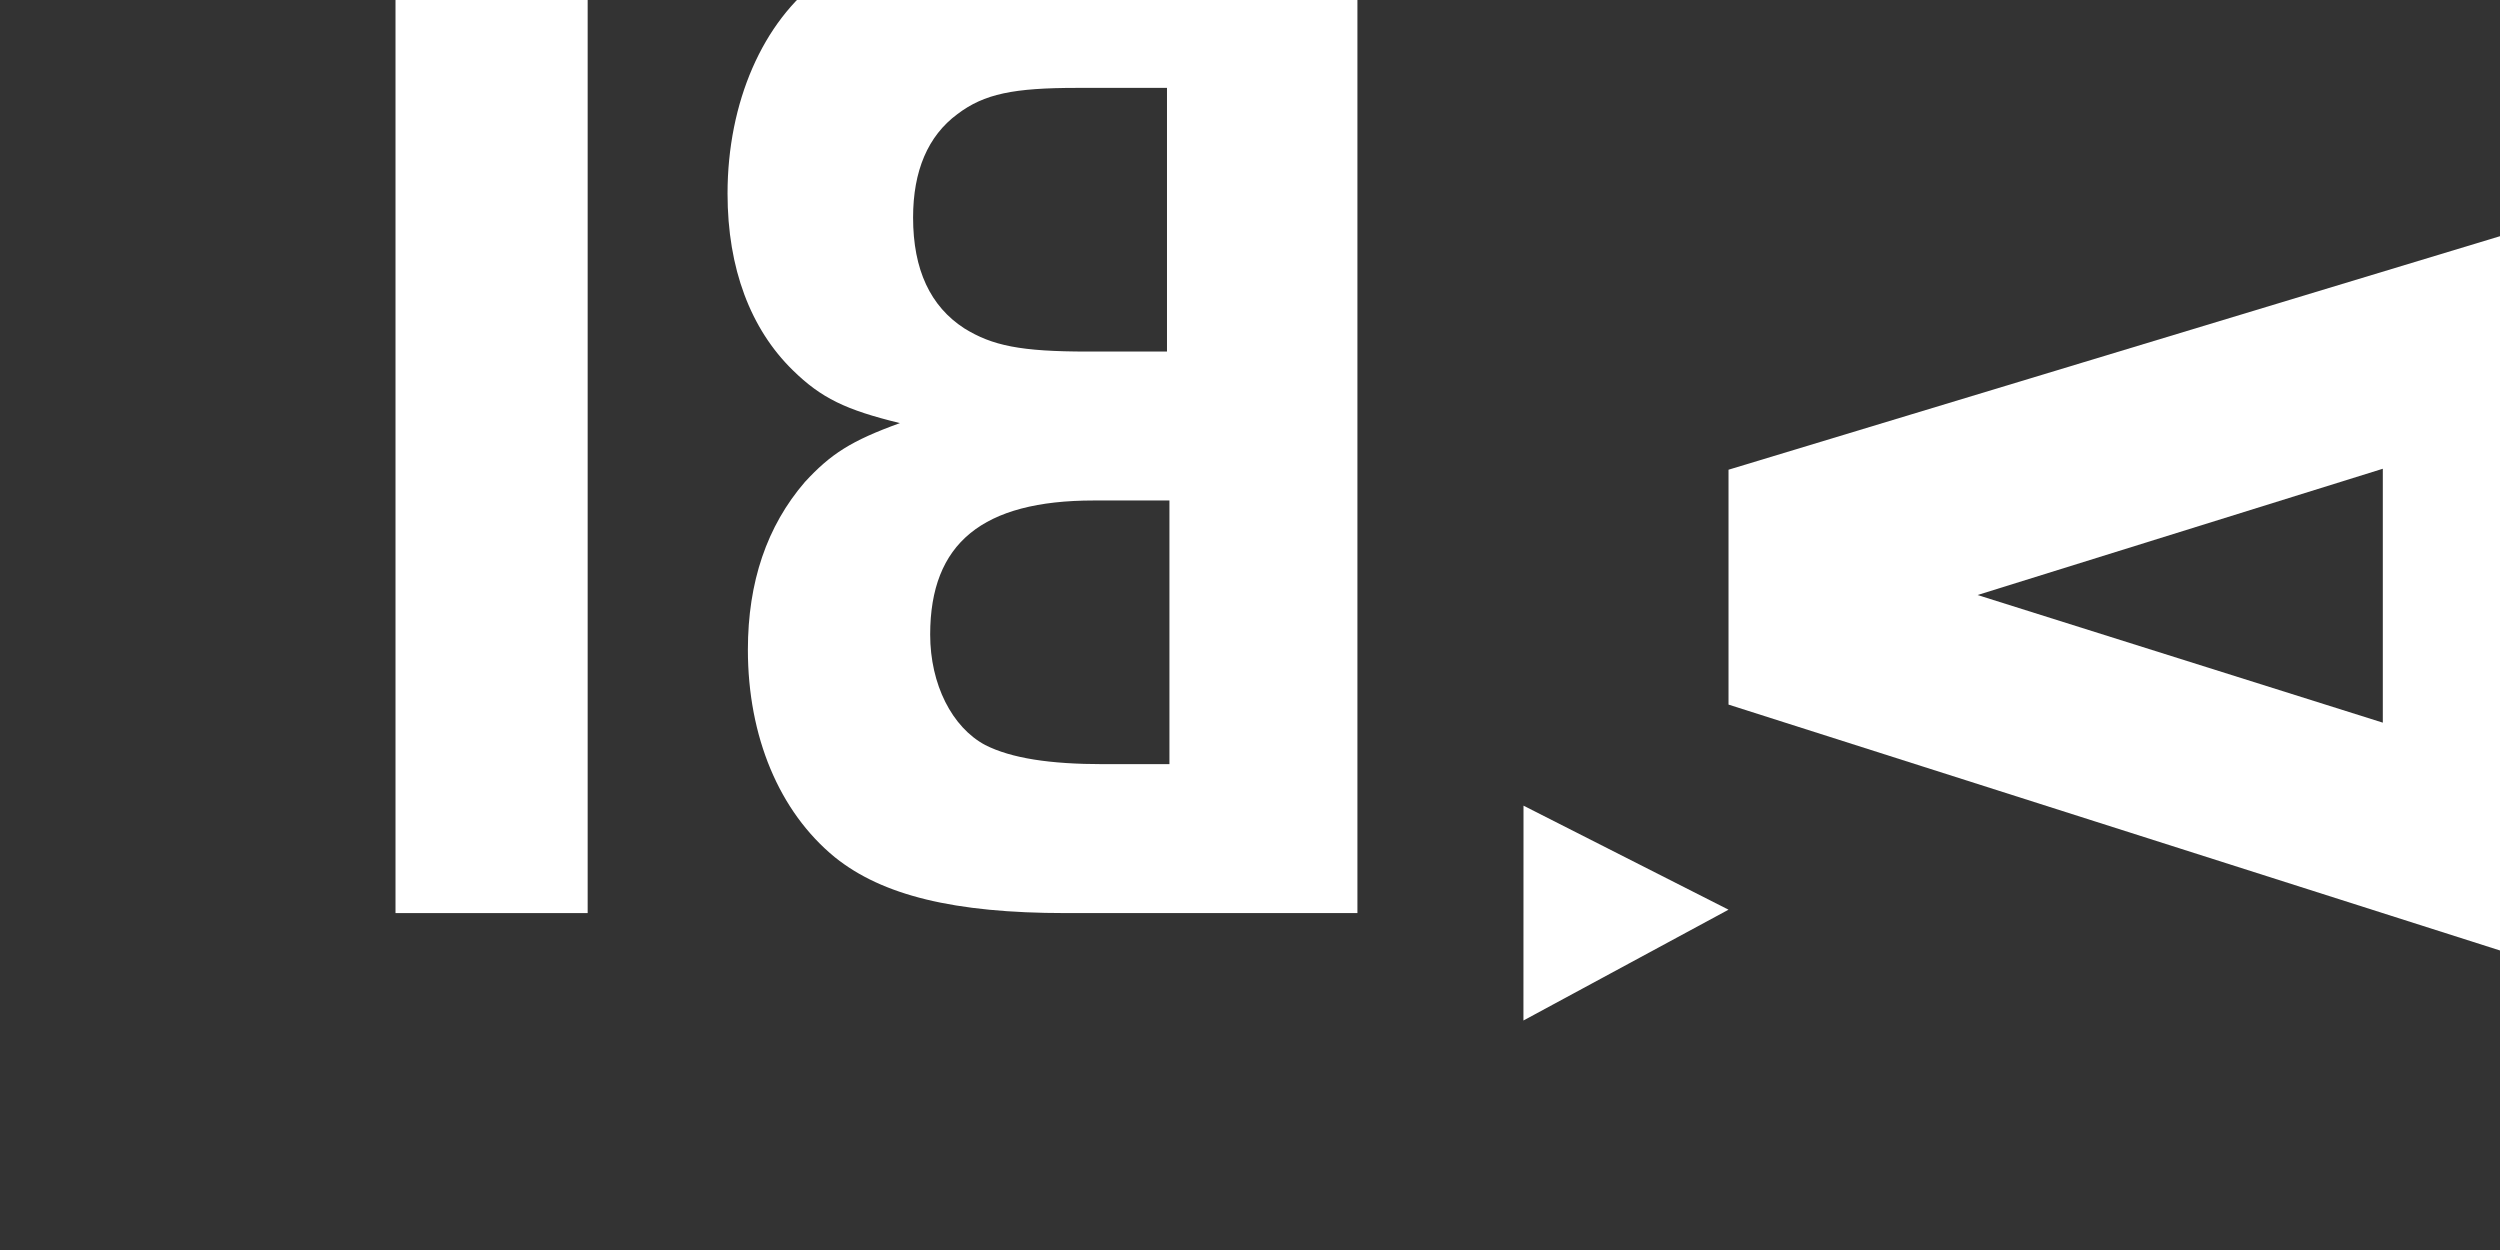 <?xml version="1.0" encoding="UTF-8"?>
<svg width="512px" height="256px" viewBox="0 0 512 256" version="1.1" xmlns="http://www.w3.org/2000/svg" xmlns:xlink="http://www.w3.org/1999/xlink">
    <rect x="0" y="0" width="512" height="256" fill="#333333" stroke="none"/>
    <!-- Generator: Sketch 55.2 (78181) - https://sketchapp.com -->
    <title>bg-m-05</title>
    <desc>Created with Sketch.</desc>
    <g id="bg-m-05" stroke="none" stroke-width="1" fill="none" fill-rule="evenodd">
        <path d="M149,-14 L149,187 L217.393,187 C237.689,187 249.089,184.288 258.82,177.357 C270.773,168.618 278,152.043 278,133.36 C278,117.991 273.274,105.636 264.658,97.198 C258.82,91.472 253.815,89.061 242.694,86.349 C252.702,82.733 256.872,80.021 262.154,74.295 C269.94,65.255 273.834,53.804 273.834,39.942 C273.834,22.162 267.436,6.793 256.039,-2.549 C246.308,-10.384 231.574,-14 208.774,-14 L149,-14 Z M187.5,16.5 L201.018,16.5 C212.002,16.5 219.886,17.707 225.236,20.422 C231.996,24.042 236.5,32.791 236.5,43.047 C236.5,61.751 225.799,70.5 202.988,70.5 L187.5,70.5 L187.5,16.5 Z M188,101 L204.233,101 C217.99,101 223.767,102.193 229.545,105.773 C236.424,110.249 240,117.707 240,128.448 C240,137.994 236.974,145.155 230.92,149.63 C225.419,153.807 219.367,155 206.434,155 L188,155 L188,101 Z" id="Stroke-12-Copy-2" fill="#FFFFFF" transform="translate(213.5, 86.5) rotate(-180) translate(-213.5, -86.5) "></path>
        <polygon id="Stroke-11-Copy" fill="#FFFFFF" points="120.353 -18 81 -18 81 187 120.353 187"></polygon>
        <polygon id="Fill-15-Copy-2" fill="#FFFFFF" points="312.014 165 312 209 354 186.305"></polygon>
        <path d="M462.14,78 L436,161 L488,161 L462.14,78 Z M427.04,195.004 L415.787,230 L375,230 L439.699,27 L487.801,27 L536,186.236 L509.742,230 L499.051,195.004 L427.04,195.004 Z" id="Stroke-14-Copy-3" fill="#FFFFFF" transform="translate(455.5, 128.5) rotate(-90) translate(-455.5, -128.5) "></path>
    </g>
</svg>